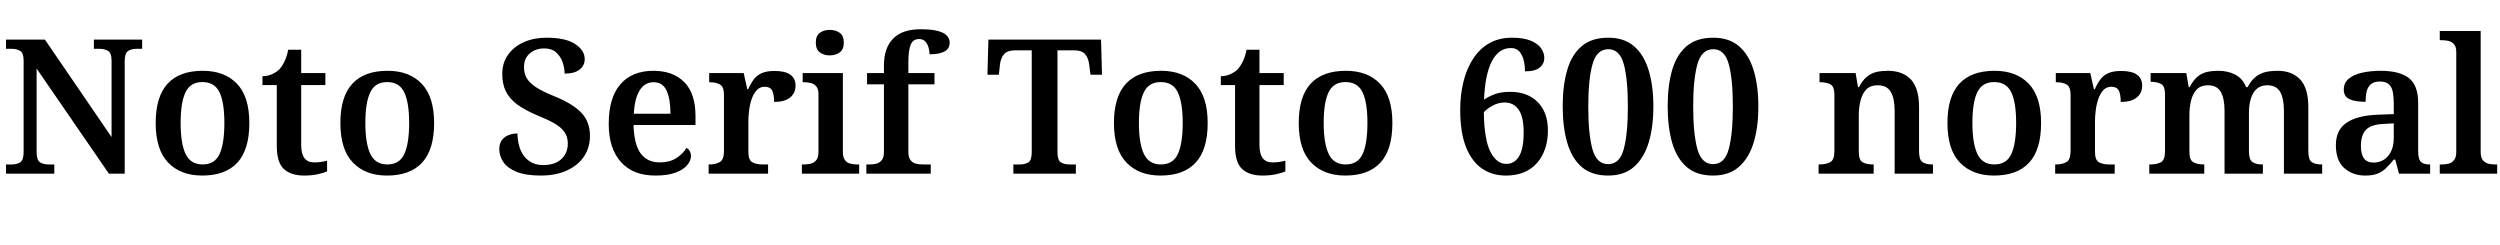 <svg xmlns="http://www.w3.org/2000/svg" xmlns:xlink="http://www.w3.org/1999/xlink" width="319.56" height="31.272"><path fill="black" d="M6.94 22.20L0.77 22.20L0.77 21.02L1.51 21.02Q2.14 21.02 2.58 20.75Q3.02 20.47 3.02 19.42L3.02 19.42L3.02 7.75Q3.02 6.77 2.57 6.50Q2.11 6.24 1.51 6.24L1.51 6.24L0.77 6.24L0.77 5.06L5.74 5.06L14.26 17.52L14.26 7.75Q14.26 6.77 13.80 6.50Q13.34 6.24 12.74 6.24L12.74 6.24L12 6.24L12 5.06L18.17 5.06L18.17 6.24L17.42 6.24Q16.80 6.24 16.37 6.52Q15.94 6.79 15.94 7.85L15.94 7.85L15.94 22.20L13.92 22.20L4.68 8.76L4.68 19.42Q4.68 20.47 5.12 20.75Q5.57 21.02 6.19 21.02L6.19 21.02L6.94 21.02L6.94 22.20ZM25.85 22.44L25.85 22.44Q23.09 22.44 21.49 20.78Q19.90 19.13 19.90 15.72L19.90 15.72Q19.90 12.36 21.42 10.70Q22.94 9.05 25.92 9.05L25.92 9.05Q28.70 9.05 30.29 10.70Q31.87 12.36 31.87 15.72L31.87 15.72Q31.87 19.13 30.35 20.78Q28.82 22.44 25.85 22.44ZM25.90 21.02L25.90 21.02Q27.46 21.02 28.07 19.68Q28.68 18.34 28.68 15.72L28.68 15.72Q28.68 13.10 28.06 11.80Q27.43 10.49 25.87 10.49L25.87 10.49Q24.34 10.49 23.71 11.80Q23.09 13.10 23.09 15.72L23.09 15.72Q23.09 18.34 23.72 19.68Q24.36 21.02 25.90 21.02ZM38.88 22.44L38.88 22.44Q37.18 22.44 36.28 21.60Q35.38 20.76 35.38 18.67L35.38 18.67L35.38 10.87L33.55 10.87L33.55 9.74Q34.20 9.74 34.78 9.48Q35.35 9.22 35.74 8.83L35.74 8.83Q36.10 8.42 36.38 7.82Q36.67 7.22 36.84 6.36L36.84 6.36L38.50 6.36L38.50 9.34L41.59 9.34L41.59 10.87L38.50 10.87L38.50 18.55Q38.50 19.68 38.92 20.22Q39.34 20.76 40.15 20.76L40.15 20.76Q40.63 20.76 41.03 20.70Q41.42 20.64 41.81 20.54L41.81 20.54L41.81 21.91Q41.45 22.08 40.67 22.26Q39.89 22.44 38.88 22.44ZM49.46 22.44L49.46 22.44Q46.70 22.44 45.11 20.78Q43.51 19.13 43.51 15.72L43.51 15.72Q43.51 12.36 45.04 10.70Q46.56 9.05 49.54 9.05L49.54 9.05Q52.32 9.05 53.90 10.70Q55.49 12.36 55.49 15.72L55.49 15.72Q55.49 19.13 53.96 20.78Q52.44 22.44 49.46 22.44ZM49.51 21.02L49.51 21.02Q51.07 21.02 51.68 19.68Q52.30 18.34 52.30 15.72L52.30 15.72Q52.30 13.10 51.67 11.80Q51.05 10.49 49.49 10.49L49.49 10.49Q47.95 10.49 47.33 11.80Q46.70 13.10 46.70 15.72L46.70 15.72Q46.70 18.34 47.34 19.68Q47.98 21.02 49.51 21.02ZM69.12 22.44L69.12 22.44Q67.20 22.44 66.02 21.96Q64.85 21.48 64.33 20.70Q63.82 19.92 63.82 19.08L63.82 19.08Q63.82 18.38 64.13 17.94Q64.44 17.50 64.98 17.28Q65.52 17.06 66.14 17.06L66.14 17.06Q66.17 18.29 66.55 19.20Q66.94 20.11 67.67 20.60Q68.40 21.10 69.43 21.10L69.43 21.10Q70.92 21.10 71.75 20.34Q72.58 19.58 72.58 18.34L72.58 18.34Q72.58 17.50 72.17 16.90Q71.76 16.30 70.90 15.79Q70.03 15.29 68.66 14.74L68.66 14.74Q67.06 14.06 66.07 13.32Q65.09 12.58 64.64 11.64Q64.20 10.70 64.20 9.46L64.20 9.46Q64.20 8.04 64.94 7.00Q65.69 5.95 66.96 5.39Q68.23 4.82 69.86 4.82L69.86 4.82Q72.31 4.82 73.52 5.63Q74.74 6.43 74.74 7.56L74.74 7.56Q74.74 8.38 74.09 8.89Q73.44 9.41 72.17 9.41L72.17 9.41Q72.17 8.71 71.92 7.97Q71.66 7.22 71.10 6.71Q70.54 6.19 69.58 6.19L69.58 6.19Q68.45 6.19 67.72 6.83Q66.98 7.46 66.98 8.59L66.98 8.59Q66.98 9.38 67.32 9.98Q67.66 10.58 68.50 11.14Q69.34 11.69 70.87 12.31L70.87 12.31Q73.20 13.25 74.30 14.40Q75.41 15.55 75.41 17.35L75.41 17.35Q75.41 18.89 74.63 20.03Q73.85 21.17 72.44 21.80Q71.04 22.44 69.12 22.44ZM83.78 22.44L83.78 22.44Q80.90 22.44 79.36 20.70Q77.81 18.96 77.81 15.84L77.81 15.84Q77.81 12.48 79.31 10.76Q80.81 9.05 83.52 9.05L83.52 9.05Q86.04 9.05 87.47 10.50Q88.90 11.95 88.90 14.81L88.90 14.81L88.90 15.98L80.98 15.98Q81.05 18.48 81.90 19.62Q82.75 20.76 84.34 20.76L84.34 20.76Q85.58 20.76 86.45 20.21Q87.31 19.66 87.74 18.91L87.74 18.91Q88.01 19.03 88.16 19.31Q88.32 19.58 88.32 19.94L88.32 19.94Q88.32 20.54 87.83 21.12Q87.34 21.70 86.34 22.07Q85.34 22.44 83.78 22.44ZM81.02 14.54L85.70 14.54Q85.70 12.67 85.21 11.59Q84.72 10.51 83.54 10.51L83.54 10.51Q82.42 10.51 81.77 11.54Q81.12 12.58 81.02 14.54L81.02 14.54ZM98.18 22.20L90.58 22.20L90.58 21.02L90.65 21.02Q91.46 21.02 92.00 20.72Q92.54 20.42 92.54 19.30L92.54 19.30L92.54 12.14Q92.54 11.09 92.03 10.80Q91.51 10.51 90.72 10.51L90.72 10.51L90.65 10.51L90.65 9.34L95.06 9.34L95.52 11.40L95.64 11.40Q95.95 10.68 96.35 10.15Q96.74 9.62 97.37 9.35Q97.99 9.07 99 9.07L99 9.07Q100.37 9.07 101.03 9.55Q101.69 10.03 101.69 10.94L101.69 10.94Q101.69 11.90 100.99 12.47Q100.30 13.03 98.95 13.03L98.95 13.03Q98.95 12.05 98.70 11.57Q98.45 11.09 97.75 11.09L97.75 11.09Q97.10 11.09 96.70 11.56Q96.29 12.02 96.06 12.72Q95.83 13.42 95.75 14.16Q95.66 14.90 95.66 15.41L95.66 15.41L95.66 19.42Q95.66 20.47 96.18 20.75Q96.70 21.02 97.44 21.02L97.44 21.02L98.18 21.02L98.18 22.20ZM109.82 22.20L102.50 22.20L102.50 21.02L102.82 21.02Q103.22 21.02 103.64 20.92Q104.06 20.81 104.34 20.47Q104.62 20.14 104.62 19.46L104.62 19.46L104.62 12.02Q104.62 11.35 104.33 11.03Q104.04 10.70 103.63 10.61Q103.22 10.51 102.82 10.51L102.82 10.51L102.60 10.51L102.60 9.34L107.74 9.34L107.74 19.42Q107.74 20.11 108 20.46Q108.26 20.81 108.70 20.92Q109.13 21.02 109.54 21.02L109.54 21.02L109.82 21.02L109.82 22.20ZM106.06 7.08L106.06 7.08Q105.31 7.08 104.80 6.70Q104.28 6.31 104.28 5.45L104.28 5.45Q104.28 4.56 104.80 4.19Q105.31 3.82 106.08 3.82L106.08 3.82Q106.80 3.82 107.33 4.19Q107.86 4.56 107.86 5.45L107.86 5.45Q107.86 6.31 107.33 6.70Q106.80 7.08 106.06 7.08ZM118.97 22.20L110.74 22.20L110.74 21.02L111.19 21.02Q111.62 21.02 112.03 20.92Q112.44 20.81 112.72 20.46Q112.99 20.11 112.99 19.42L112.99 19.42L112.99 10.78L110.83 10.78L110.83 9.34L112.99 9.34L112.99 8.33Q112.99 6.14 114.16 4.94Q115.32 3.74 117.65 3.74L117.65 3.74Q119.09 3.74 119.89 3.96Q120.70 4.18 121.04 4.56Q121.39 4.94 121.39 5.45L121.39 5.45Q121.39 6.22 120.73 6.58Q120.07 6.94 118.82 6.94L118.82 6.94Q118.82 6.53 118.69 6.07Q118.56 5.62 118.27 5.30Q117.98 4.99 117.48 4.99L117.48 4.99Q116.71 4.99 116.41 5.71Q116.11 6.43 116.11 7.97L116.11 7.97L116.11 9.34L119.45 9.34L119.45 10.78L116.11 10.78L116.11 19.42Q116.11 20.11 116.38 20.46Q116.64 20.81 117.07 20.92Q117.50 21.02 117.91 21.02L117.91 21.02L118.97 21.02L118.97 22.20ZM137.52 22.20L129.53 22.20L129.53 21.02L130.37 21.02Q130.99 21.02 131.44 20.76Q131.88 20.50 131.88 19.44L131.88 19.44L131.88 6.43L129.82 6.43Q128.74 6.43 128.33 6.94Q127.92 7.44 127.82 8.23L127.82 8.23L127.68 9.55L126.22 9.55L126.34 5.06L140.74 5.06L140.86 9.55L139.39 9.55L139.22 8.23Q139.13 7.44 138.72 6.94Q138.31 6.43 137.23 6.43L137.23 6.43L135.17 6.43L135.17 19.42Q135.17 20.47 135.60 20.75Q136.03 21.02 136.68 21.02L136.68 21.02L137.52 21.02L137.52 22.20ZM148.34 22.44L148.34 22.44Q145.58 22.44 143.99 20.78Q142.39 19.13 142.39 15.72L142.39 15.72Q142.39 12.36 143.92 10.70Q145.44 9.05 148.42 9.05L148.42 9.05Q151.20 9.05 152.78 10.70Q154.37 12.36 154.37 15.72L154.37 15.72Q154.37 19.13 152.84 20.78Q151.32 22.44 148.34 22.44ZM148.39 21.02L148.39 21.02Q149.95 21.02 150.56 19.68Q151.18 18.34 151.18 15.72L151.18 15.72Q151.18 13.10 150.55 11.80Q149.93 10.49 148.37 10.49L148.37 10.49Q146.83 10.49 146.21 11.80Q145.58 13.10 145.58 15.72L145.58 15.72Q145.58 18.34 146.22 19.68Q146.86 21.02 148.39 21.02ZM161.38 22.44L161.38 22.44Q159.67 22.44 158.77 21.60Q157.87 20.76 157.87 18.67L157.87 18.67L157.87 10.87L156.05 10.87L156.05 9.74Q156.70 9.74 157.27 9.48Q157.85 9.22 158.23 8.83L158.23 8.83Q158.59 8.42 158.88 7.82Q159.17 7.22 159.34 6.36L159.34 6.36L160.99 6.36L160.99 9.34L164.09 9.34L164.09 10.87L160.99 10.87L160.99 18.55Q160.99 19.68 161.41 20.22Q161.83 20.76 162.65 20.76L162.65 20.76Q163.13 20.76 163.52 20.70Q163.92 20.64 164.30 20.54L164.30 20.54L164.30 21.91Q163.94 22.08 163.16 22.26Q162.38 22.44 161.38 22.44ZM171.96 22.44L171.96 22.44Q169.20 22.44 167.60 20.78Q166.01 19.13 166.01 15.72L166.01 15.72Q166.01 12.36 167.53 10.70Q169.06 9.05 172.03 9.05L172.03 9.05Q174.82 9.05 176.40 10.70Q177.98 12.36 177.98 15.72L177.98 15.72Q177.98 19.13 176.46 20.78Q174.94 22.44 171.96 22.44ZM172.01 21.02L172.01 21.02Q173.57 21.02 174.18 19.68Q174.79 18.34 174.79 15.72L174.79 15.72Q174.79 13.10 174.17 11.80Q173.54 10.49 171.98 10.49L171.98 10.49Q170.45 10.49 169.82 11.80Q169.20 13.10 169.20 15.72L169.20 15.72Q169.20 18.34 169.84 19.68Q170.47 21.02 172.01 21.02ZM192.46 22.44L192.46 22.44Q190.75 22.44 189.44 21.55Q188.14 20.66 187.39 18.80Q186.65 16.94 186.65 14.02L186.65 14.02Q186.65 12.12 187.06 10.46Q187.46 8.81 188.28 7.54Q189.10 6.26 190.34 5.54Q191.59 4.82 193.27 4.82L193.27 4.82Q194.76 4.82 195.66 5.20Q196.56 5.57 196.98 6.16Q197.40 6.74 197.40 7.42L197.40 7.42Q197.40 8.14 196.82 8.63Q196.25 9.12 194.93 9.12L194.93 9.12Q194.93 8.38 194.76 7.69Q194.59 7.01 194.21 6.58Q193.82 6.14 193.13 6.14L193.13 6.14Q191.57 6.14 190.69 7.84Q189.82 9.53 189.70 12.74L189.70 12.74Q190.22 12.36 191.03 12.05Q191.83 11.74 193.06 11.74L193.06 11.74Q195.24 11.74 196.55 13.04Q197.86 14.35 197.86 16.68L197.86 16.68Q197.86 18.36 197.23 19.67Q196.61 20.98 195.41 21.71Q194.21 22.44 192.46 22.44ZM192.53 20.95L192.53 20.95Q193.58 20.95 194.17 19.99Q194.76 19.03 194.76 16.92L194.76 16.92Q194.76 14.93 194.12 14.02Q193.49 13.10 192.31 13.10L192.31 13.10Q191.54 13.10 190.80 13.50Q190.06 13.90 189.67 14.35L189.67 14.35Q189.72 17.86 190.51 19.40Q191.30 20.95 192.53 20.95ZM205.56 22.44L205.56 22.44Q203.45 22.44 202.18 21.34Q200.90 20.23 200.33 18.24Q199.75 16.25 199.75 13.58L199.75 13.58Q199.75 10.92 200.33 8.95Q200.90 6.98 202.18 5.90Q203.45 4.82 205.58 4.82L205.58 4.82Q207.60 4.82 208.86 5.90Q210.12 6.98 210.73 8.96Q211.34 10.94 211.34 13.61L211.34 13.61Q211.34 16.27 210.73 18.25Q210.12 20.23 208.85 21.34Q207.58 22.44 205.56 22.44ZM205.56 20.98L205.56 20.98Q207.05 20.98 207.56 19.03Q208.08 17.09 208.08 13.61L208.08 13.61Q208.08 10.13 207.56 8.21Q207.05 6.29 205.58 6.29L205.58 6.29Q204.10 6.29 203.56 8.21Q203.02 10.13 203.02 13.61L203.02 13.61Q203.02 17.09 203.54 19.03Q204.07 20.98 205.56 20.98ZM218.98 22.44L218.98 22.44Q216.86 22.44 215.59 21.34Q214.32 20.23 213.74 18.24Q213.17 16.25 213.17 13.58L213.17 13.58Q213.17 10.92 213.74 8.95Q214.32 6.98 215.59 5.90Q216.86 4.82 219.00 4.82L219.00 4.82Q221.02 4.82 222.28 5.90Q223.54 6.98 224.15 8.96Q224.76 10.94 224.76 13.61L224.76 13.61Q224.76 16.27 224.15 18.25Q223.54 20.23 222.26 21.34Q220.99 22.44 218.98 22.44ZM218.98 20.98L218.98 20.98Q220.46 20.98 220.98 19.03Q221.50 17.09 221.50 13.61L221.50 13.61Q221.50 10.13 220.98 8.21Q220.46 6.29 219.00 6.29L219.00 6.29Q217.51 6.29 216.97 8.21Q216.43 10.13 216.43 13.61L216.43 13.61Q216.43 17.09 216.96 19.03Q217.49 20.98 218.98 20.98ZM239.50 22.20L232.46 22.20L232.46 21.02L232.56 21.02Q233.38 21.02 233.93 20.74Q234.48 20.45 234.48 19.34L234.48 19.34L234.48 12.10Q234.48 11.06 233.98 10.79Q233.47 10.51 232.68 10.51L232.68 10.51L232.58 10.51L232.58 9.34L237.19 9.34L237.50 11.14L237.62 11.14Q238.10 10.22 238.67 9.78Q239.23 9.34 239.89 9.19Q240.55 9.05 241.32 9.05L241.32 9.05Q243.19 9.05 244.25 10.15Q245.30 11.26 245.30 13.70L245.30 13.70L245.30 19.32Q245.30 20.42 245.74 20.72Q246.17 21.02 246.98 21.02L246.98 21.02L247.08 21.02L247.08 22.20L242.18 22.20L242.18 14.16Q242.18 12.60 241.69 11.75Q241.20 10.90 240.00 10.90L240.00 10.90Q239.09 10.90 238.57 11.42Q238.06 11.95 237.83 12.82Q237.60 13.68 237.60 14.69L237.60 14.69L237.60 19.44Q237.60 20.47 238.10 20.75Q238.61 21.02 239.40 21.02L239.40 21.02L239.50 21.02L239.50 22.20ZM254.88 22.44L254.88 22.44Q252.12 22.44 250.52 20.78Q248.93 19.13 248.93 15.72L248.93 15.72Q248.93 12.36 250.45 10.70Q251.98 9.05 254.95 9.05L254.95 9.05Q257.74 9.05 259.32 10.70Q260.90 12.36 260.90 15.72L260.90 15.72Q260.90 19.13 259.38 20.78Q257.86 22.44 254.88 22.44ZM254.93 21.02L254.93 21.02Q256.49 21.02 257.10 19.68Q257.71 18.34 257.71 15.72L257.71 15.72Q257.71 13.10 257.09 11.80Q256.46 10.49 254.90 10.49L254.90 10.49Q253.37 10.49 252.74 11.80Q252.12 13.10 252.12 15.72L252.12 15.72Q252.12 18.34 252.76 19.68Q253.39 21.02 254.93 21.02ZM270.31 22.20L262.70 22.20L262.70 21.02L262.78 21.02Q263.59 21.02 264.13 20.72Q264.67 20.42 264.67 19.30L264.67 19.30L264.67 12.14Q264.67 11.09 264.16 10.80Q263.64 10.51 262.85 10.51L262.85 10.51L262.78 10.51L262.78 9.34L267.19 9.34L267.65 11.40L267.77 11.40Q268.08 10.68 268.48 10.15Q268.87 9.62 269.50 9.35Q270.12 9.07 271.13 9.07L271.13 9.07Q272.50 9.07 273.16 9.55Q273.82 10.03 273.82 10.94L273.82 10.94Q273.82 11.90 273.12 12.47Q272.42 13.03 271.08 13.03L271.08 13.03Q271.08 12.05 270.83 11.57Q270.58 11.09 269.88 11.09L269.88 11.09Q269.23 11.09 268.82 11.56Q268.42 12.02 268.19 12.72Q267.96 13.42 267.88 14.16Q267.79 14.90 267.79 15.41L267.79 15.41L267.79 19.42Q267.79 20.47 268.31 20.75Q268.82 21.02 269.57 21.02L269.57 21.02L270.31 21.02L270.31 22.20ZM281.76 22.20L274.73 22.20L274.73 21.02L274.87 21.02Q275.69 21.02 276.22 20.74Q276.74 20.45 276.74 19.34L276.74 19.34L276.74 12.05Q276.74 11.02 276.25 10.74Q275.76 10.46 274.97 10.46L274.97 10.46L274.90 10.46L274.90 9.34L279.46 9.34L279.77 11.14L279.89 11.14Q280.37 10.22 280.92 9.78Q281.47 9.34 282.13 9.19Q282.79 9.05 283.54 9.05L283.54 9.05Q284.78 9.05 285.72 9.54Q286.66 10.03 287.11 11.14L287.11 11.14L287.30 11.14Q287.78 10.22 288.38 9.78Q288.98 9.34 289.67 9.19Q290.35 9.05 291.12 9.05L291.12 9.05Q292.97 9.05 294.01 10.15Q295.06 11.26 295.06 13.70L295.06 13.70L295.06 19.32Q295.06 20.42 295.50 20.72Q295.94 21.02 296.76 21.02L296.76 21.02L296.83 21.02L296.83 22.20L291.94 22.20L291.94 14.16Q291.94 12.60 291.46 11.75Q290.98 10.90 289.80 10.90L289.80 10.90Q288.96 10.90 288.44 11.38Q287.93 11.86 287.70 12.65Q287.47 13.44 287.47 14.38L287.47 14.38L287.47 19.32Q287.47 20.42 287.92 20.72Q288.36 21.02 289.18 21.02L289.18 21.02L289.25 21.02L289.25 22.20L284.35 22.20L284.35 14.16Q284.35 12.60 283.87 11.75Q283.39 10.90 282.22 10.90L282.22 10.90Q281.33 10.90 280.81 11.42Q280.30 11.95 280.08 12.82Q279.86 13.68 279.86 14.69L279.86 14.69L279.86 19.44Q279.86 20.47 280.38 20.75Q280.90 21.02 281.69 21.02L281.69 21.02L281.76 21.02L281.76 22.20ZM302.33 22.44L302.33 22.44Q300.74 22.44 299.66 21.49Q298.58 20.54 298.58 18.55L298.58 18.55Q298.58 16.63 299.93 15.70Q301.27 14.76 303.98 14.66L303.98 14.66L305.98 14.59L305.98 13.22Q305.98 12.41 305.86 11.77Q305.74 11.14 305.36 10.78Q304.99 10.42 304.20 10.42L304.20 10.42Q303.48 10.42 303.07 10.75Q302.66 11.09 302.52 11.68Q302.38 12.26 302.38 13.01L302.38 13.01Q300.98 13.01 300.29 12.66Q299.59 12.31 299.59 11.45L299.59 11.45Q299.59 10.58 300.23 10.06Q300.86 9.53 301.94 9.29Q303.02 9.05 304.30 9.05L304.30 9.05Q306.70 9.05 307.90 9.97Q309.10 10.90 309.10 13.15L309.10 13.15L309.10 19.32Q309.10 20.30 309.42 20.66Q309.74 21.02 310.56 21.02L310.56 21.02L310.63 21.02L310.63 22.20L306.65 22.20L306.17 20.40L305.98 20.40Q305.45 21.05 304.98 21.50Q304.51 21.96 303.90 22.20Q303.29 22.44 302.33 22.44ZM303.36 20.78L303.36 20.78Q304.56 20.78 305.27 19.92Q305.98 19.06 305.98 17.62L305.98 17.62L305.98 15.77L304.70 15.84Q303.05 15.91 302.41 16.61Q301.78 17.30 301.78 18.67L301.78 18.67Q301.78 20.78 303.36 20.78ZM319.20 22.20L311.86 22.20L311.86 21.02L312.17 21.02Q312.60 21.02 313.01 20.92Q313.42 20.81 313.69 20.46Q313.97 20.11 313.97 19.42L313.97 19.42L313.97 6.65Q313.97 5.98 313.68 5.65Q313.39 5.33 312.98 5.23Q312.58 5.14 312.17 5.14L312.17 5.14L311.86 5.14L311.86 3.96L317.09 3.96L317.09 19.42Q317.09 20.11 317.36 20.46Q317.64 20.81 318.06 20.92Q318.48 21.02 318.89 21.02L318.89 21.02L319.20 21.02L319.20 22.20Z"/></svg>